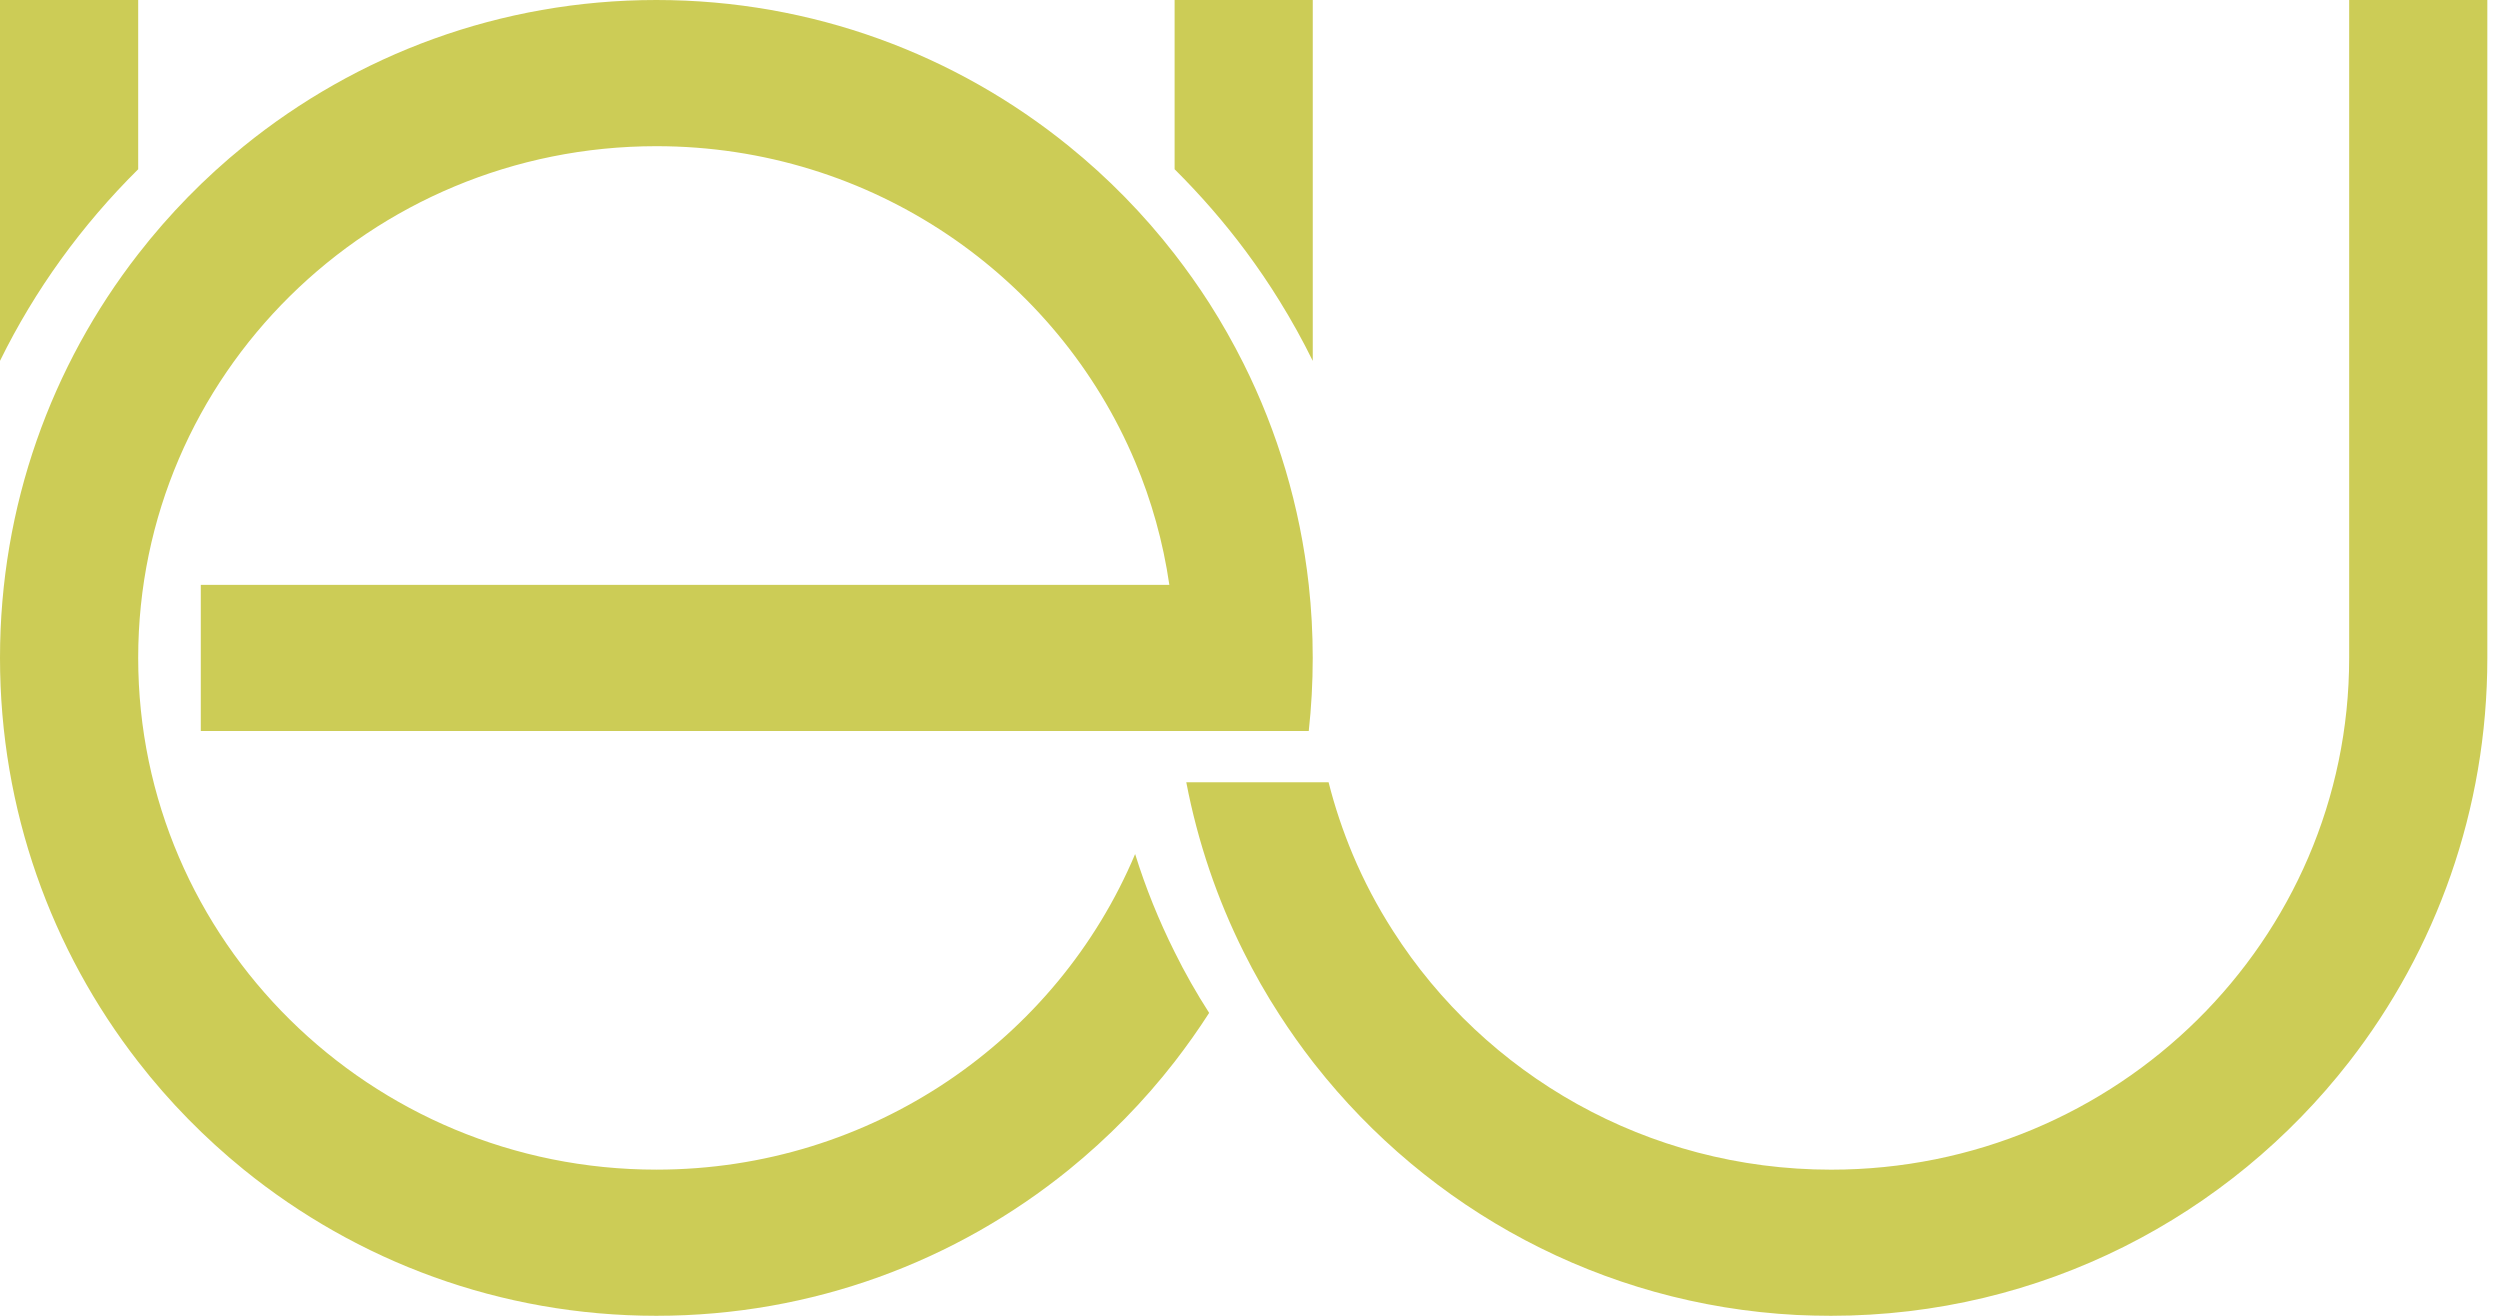 <svg width="76" height="40" viewBox="0 0 76 40" fill="none" xmlns="http://www.w3.org/2000/svg">
    <g clip-path="url(#clip0_51114_4671)">
        <path fill-rule="evenodd" clip-rule="evenodd" d="M4.201 0V5.145C2.483 6.847 1.058 8.814 0 10.97V0H4.201Z" fill="#cccc56" />
        <path fill-rule="evenodd" clip-rule="evenodd" d="M39.908 0V10.971C39.601 10.346 39.263 9.738 38.898 9.148C38.578 8.63 38.236 8.128 37.874 7.64C37.217 6.757 36.492 5.924 35.708 5.145V0H39.908Z" fill="#cccc56" />
        <path fill-rule="evenodd" clip-rule="evenodd" d="M75.615 0V20C75.615 24.627 74.047 28.889 71.416 32.277C67.763 36.975 62.064 40 55.662 40C55.31 40 54.963 39.99 54.615 39.975H54.613C48.675 39.666 43.424 36.754 39.974 32.362C39.951 32.333 39.929 32.305 39.908 32.278C39.553 31.819 39.215 31.344 38.898 30.852C38.5 30.239 38.136 29.6 37.808 28.94C37.004 27.333 36.412 25.6 36.063 23.78H40.389C40.578 24.532 40.825 25.262 41.119 25.966C41.461 26.782 41.875 27.564 42.349 28.302C45.136 32.663 50.058 35.558 55.667 35.558C64.362 35.558 71.415 28.591 71.415 20.001V0H75.615Z" fill="#cccc56" />
        <path fill-rule="evenodd" clip-rule="evenodd" d="M6.104 17.779H35.548C35.358 16.472 35.006 15.218 34.508 14.037C32.138 8.406 26.514 4.444 19.953 4.444C11.253 4.444 4.201 11.41 4.201 20C4.201 28.59 11.254 35.557 19.953 35.557C26.514 35.557 32.139 31.594 34.508 25.963C34.828 26.994 35.232 27.988 35.708 28.94C36.023 29.579 36.375 30.196 36.758 30.792C36.43 31.304 36.078 31.798 35.708 32.278C34.766 33.491 33.687 34.589 32.496 35.557C29.068 38.336 24.705 40 19.953 40C15.202 40 10.839 38.336 7.411 35.557C6.219 34.588 5.141 33.491 4.201 32.278C1.567 28.889 0 24.627 0 20C0 15.373 1.567 11.111 4.201 7.724C5.142 6.512 6.22 5.41 7.411 4.444C10.839 1.665 15.202 0 19.953 0C24.705 0 29.068 1.665 32.495 4.444C33.687 5.41 34.766 6.511 35.707 7.724C36.077 8.202 36.429 8.698 36.757 9.208C37.138 9.804 37.488 10.421 37.807 11.059C38.837 13.12 39.52 15.385 39.786 17.779C39.866 18.506 39.907 19.248 39.907 20C39.907 20.752 39.866 21.494 39.786 22.223H6.104V17.779Z" fill="#cccc56" />
    </g>
    <defs>
        <clipPath id="clip0_51114_4671">
            <rect width="75.616" height="40" fill="white" />
        </clipPath>
    </defs>
</svg>